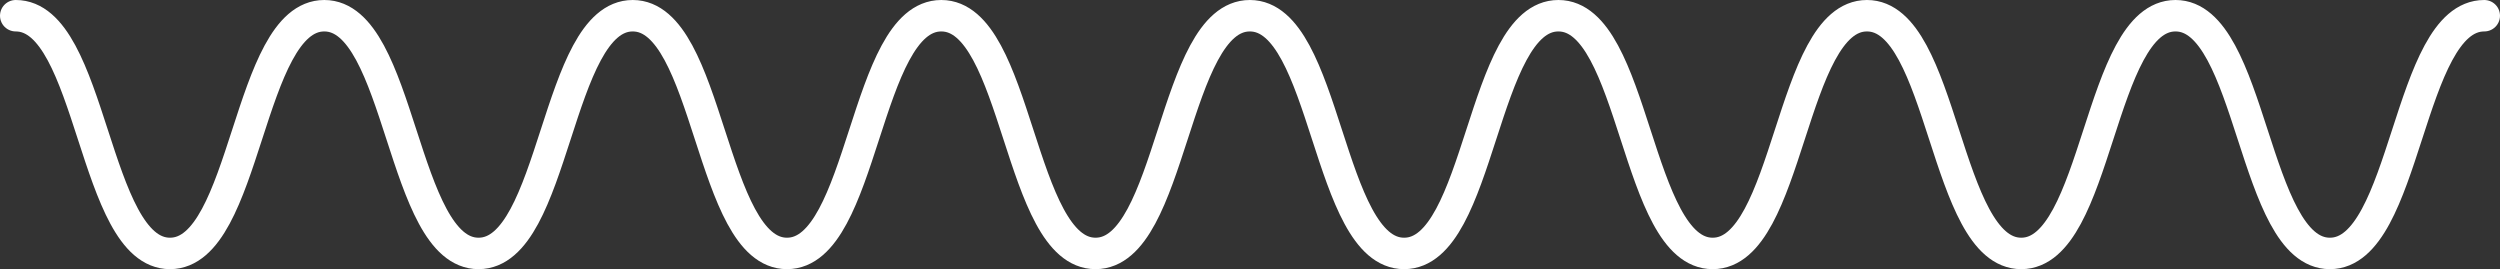 <?xml version="1.0" encoding="UTF-8"?>
<svg id="Layer_2" data-name="Layer 2" xmlns="http://www.w3.org/2000/svg" viewBox="0 0 238.53 25.68">
  <rect x="0" y="0" width="238.53" height="25.68" fill="#333333" stroke="none"/>
  <g id="Layer_1-2" data-name="Layer 1">
    <path d="m1.5,1.5c7.36,0,7.36,22.68,14.72,22.68S23.58,1.5,30.94,1.5s7.36,22.68,14.72,22.68S53.02,1.5,60.37,1.5s7.36,22.68,14.72,22.68S82.45,1.5,89.81,1.5s7.36,22.68,14.72,22.68S111.89,1.5,119.25,1.5s7.36,22.68,14.72,22.68,7.36-22.68,14.72-22.68,7.36,22.68,14.72,22.68,7.36-22.68,14.72-22.68,7.36,22.68,14.72,22.68,7.36-22.68,14.72-22.68,7.36,22.68,14.73,22.68,7.36-22.68,14.73-22.68" style="fill: none; stroke: #fff; stroke-linecap: round; stroke-miterlimit: 10; stroke-width: 3px;"/>
  </g>
</svg>